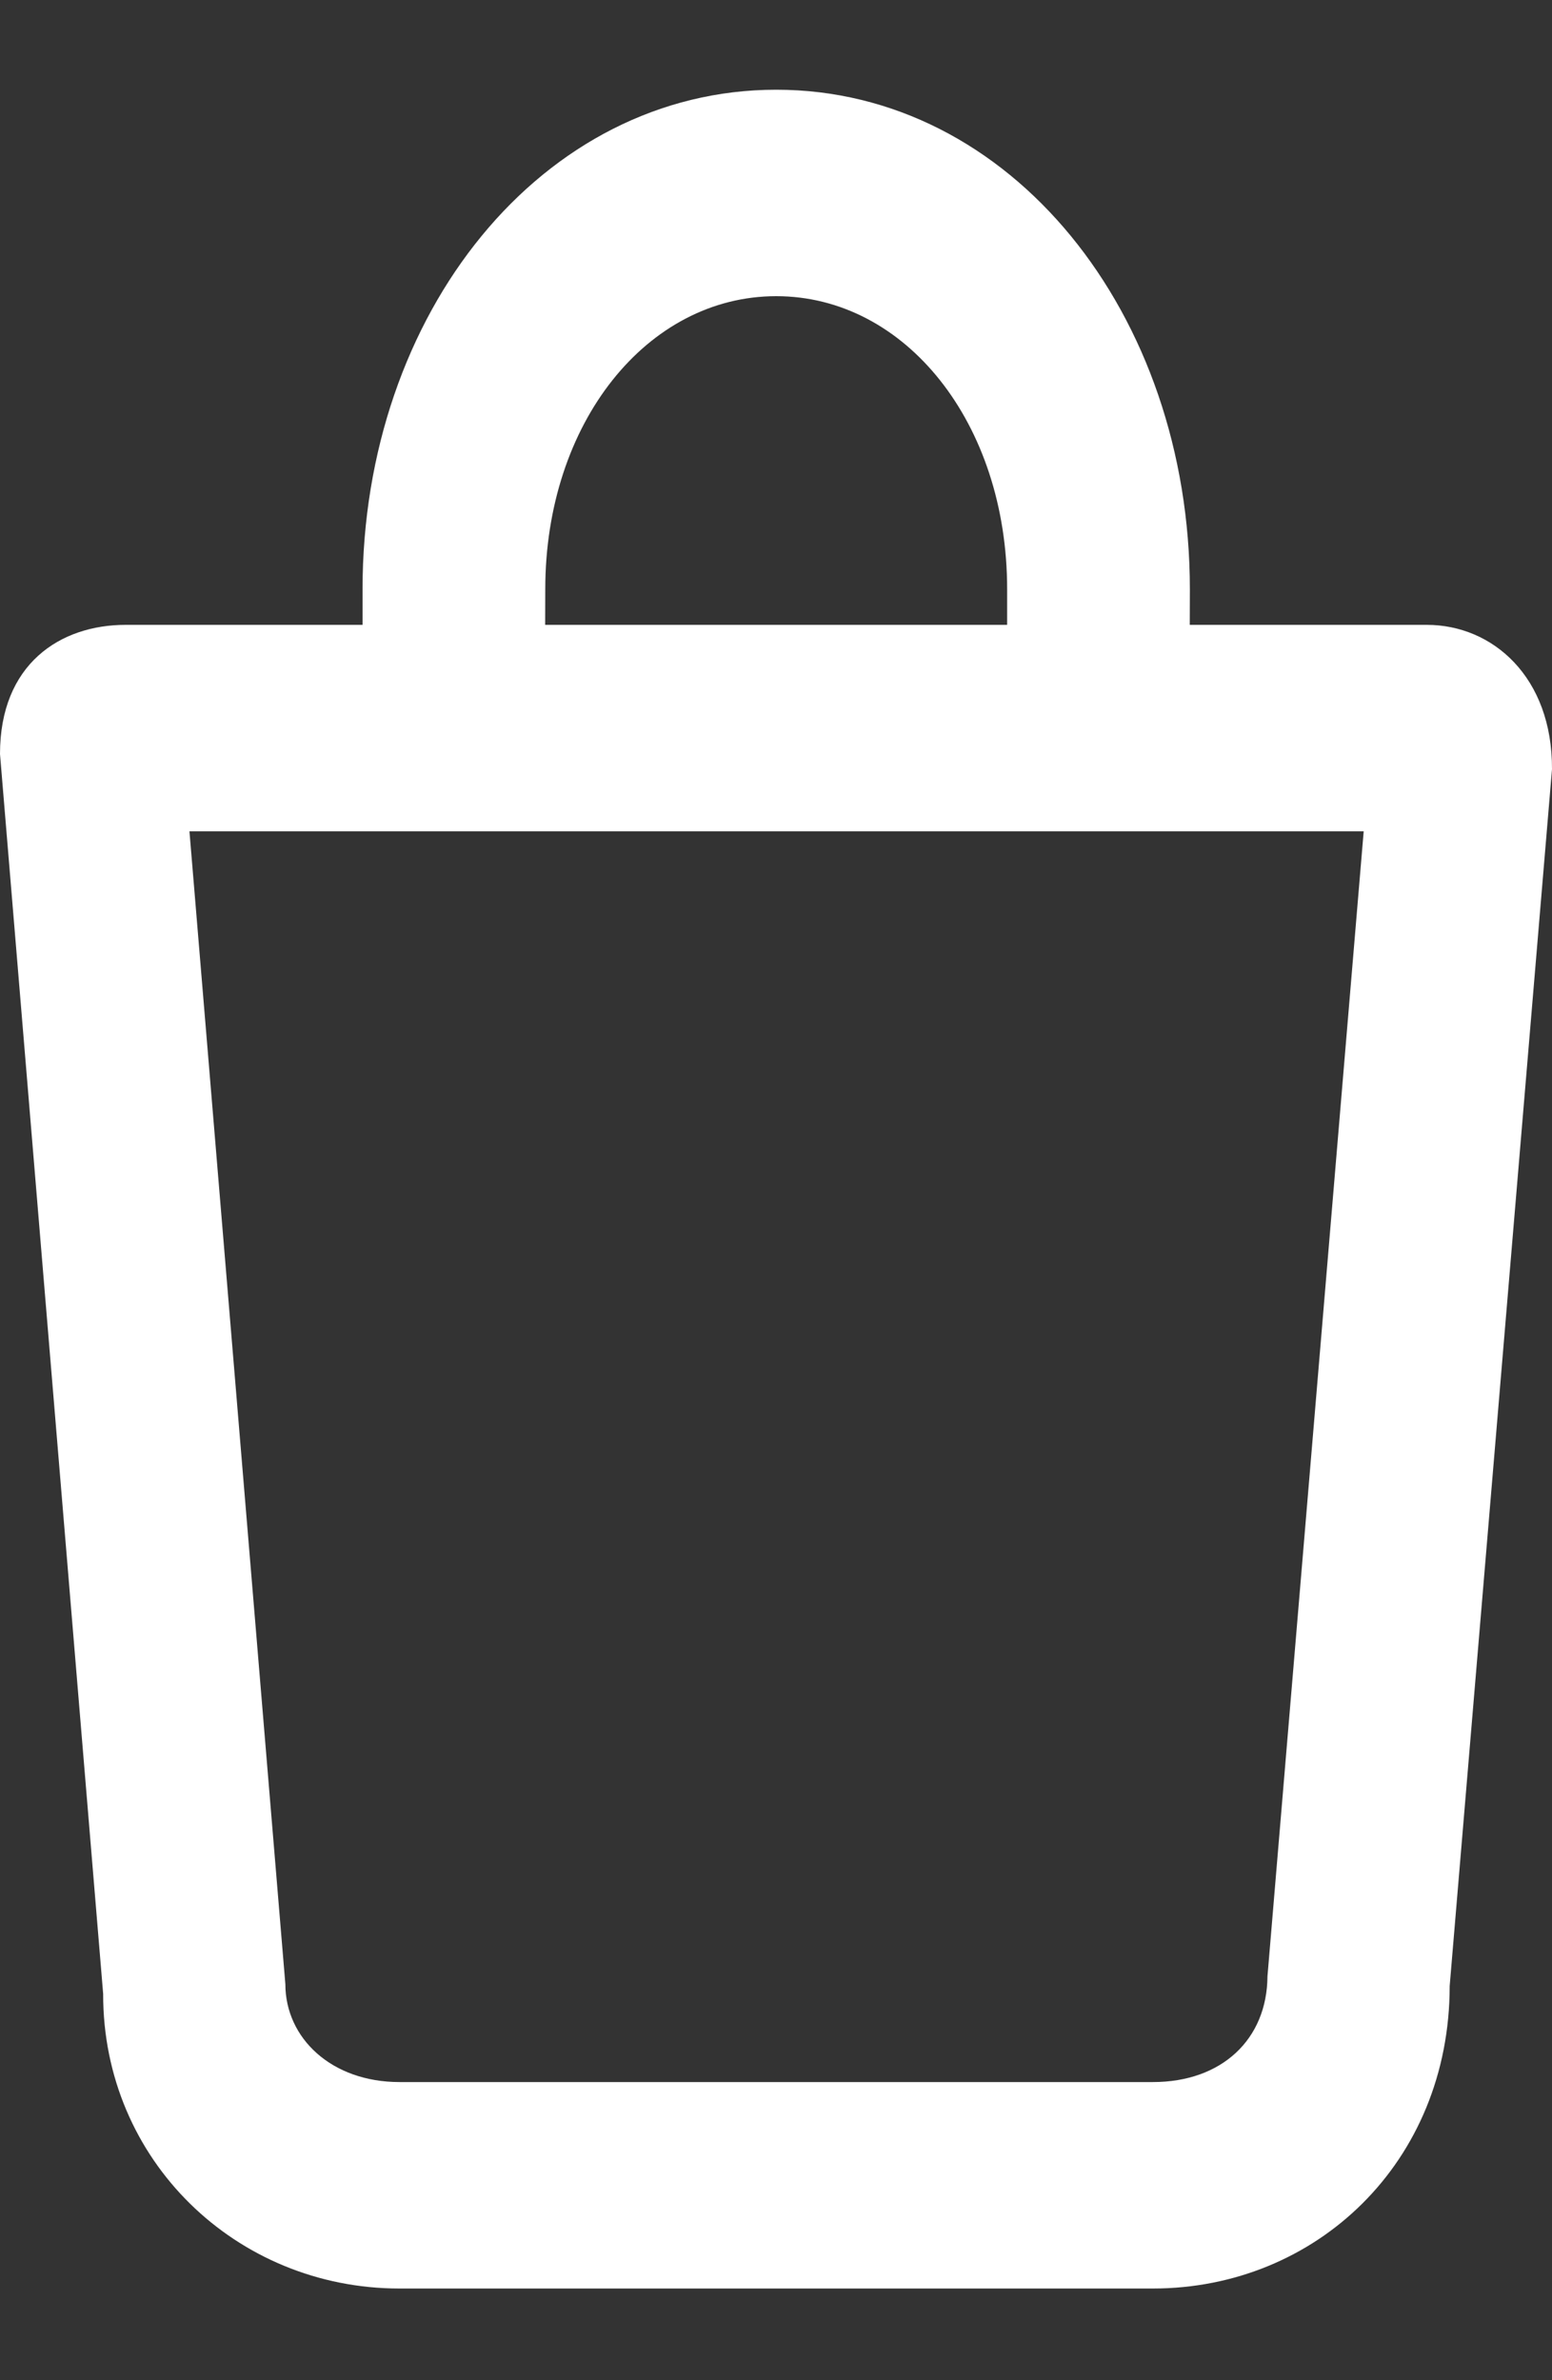 <svg width="15" height="23" viewBox="0 0 15 23" fill="none" xmlns="http://www.w3.org/2000/svg">
<rect x="0" y="0" width="15" height="23" fill="#333333" stroke="none"/>
<path d="M7.502 0.867C9.765 0.867 11.5 3.026 11.5 5.694L11.499 6.038H13.79C14.427 6.038 15.004 6.543 15 7.433L14.011 19.191C14.011 20.894 12.721 22.114 11.143 22.114H3.86C2.285 22.114 0.993 20.876 0.997 19.266L0 7.286C0 6.417 0.581 6.038 1.214 6.038H3.504V5.694C3.504 3.026 5.24 0.867 7.502 0.867ZM13.18 8.033H1.831L2.758 19.173C2.758 19.693 3.202 20.119 3.861 20.119H11.143C11.809 20.119 12.246 19.706 12.25 19.097L13.18 8.033ZM7.502 2.862C6.254 2.862 5.27 4.087 5.27 5.694L5.269 6.038H9.734V5.694C9.734 4.087 8.75 2.862 7.502 2.862Z" fill="white"/>
</svg>
